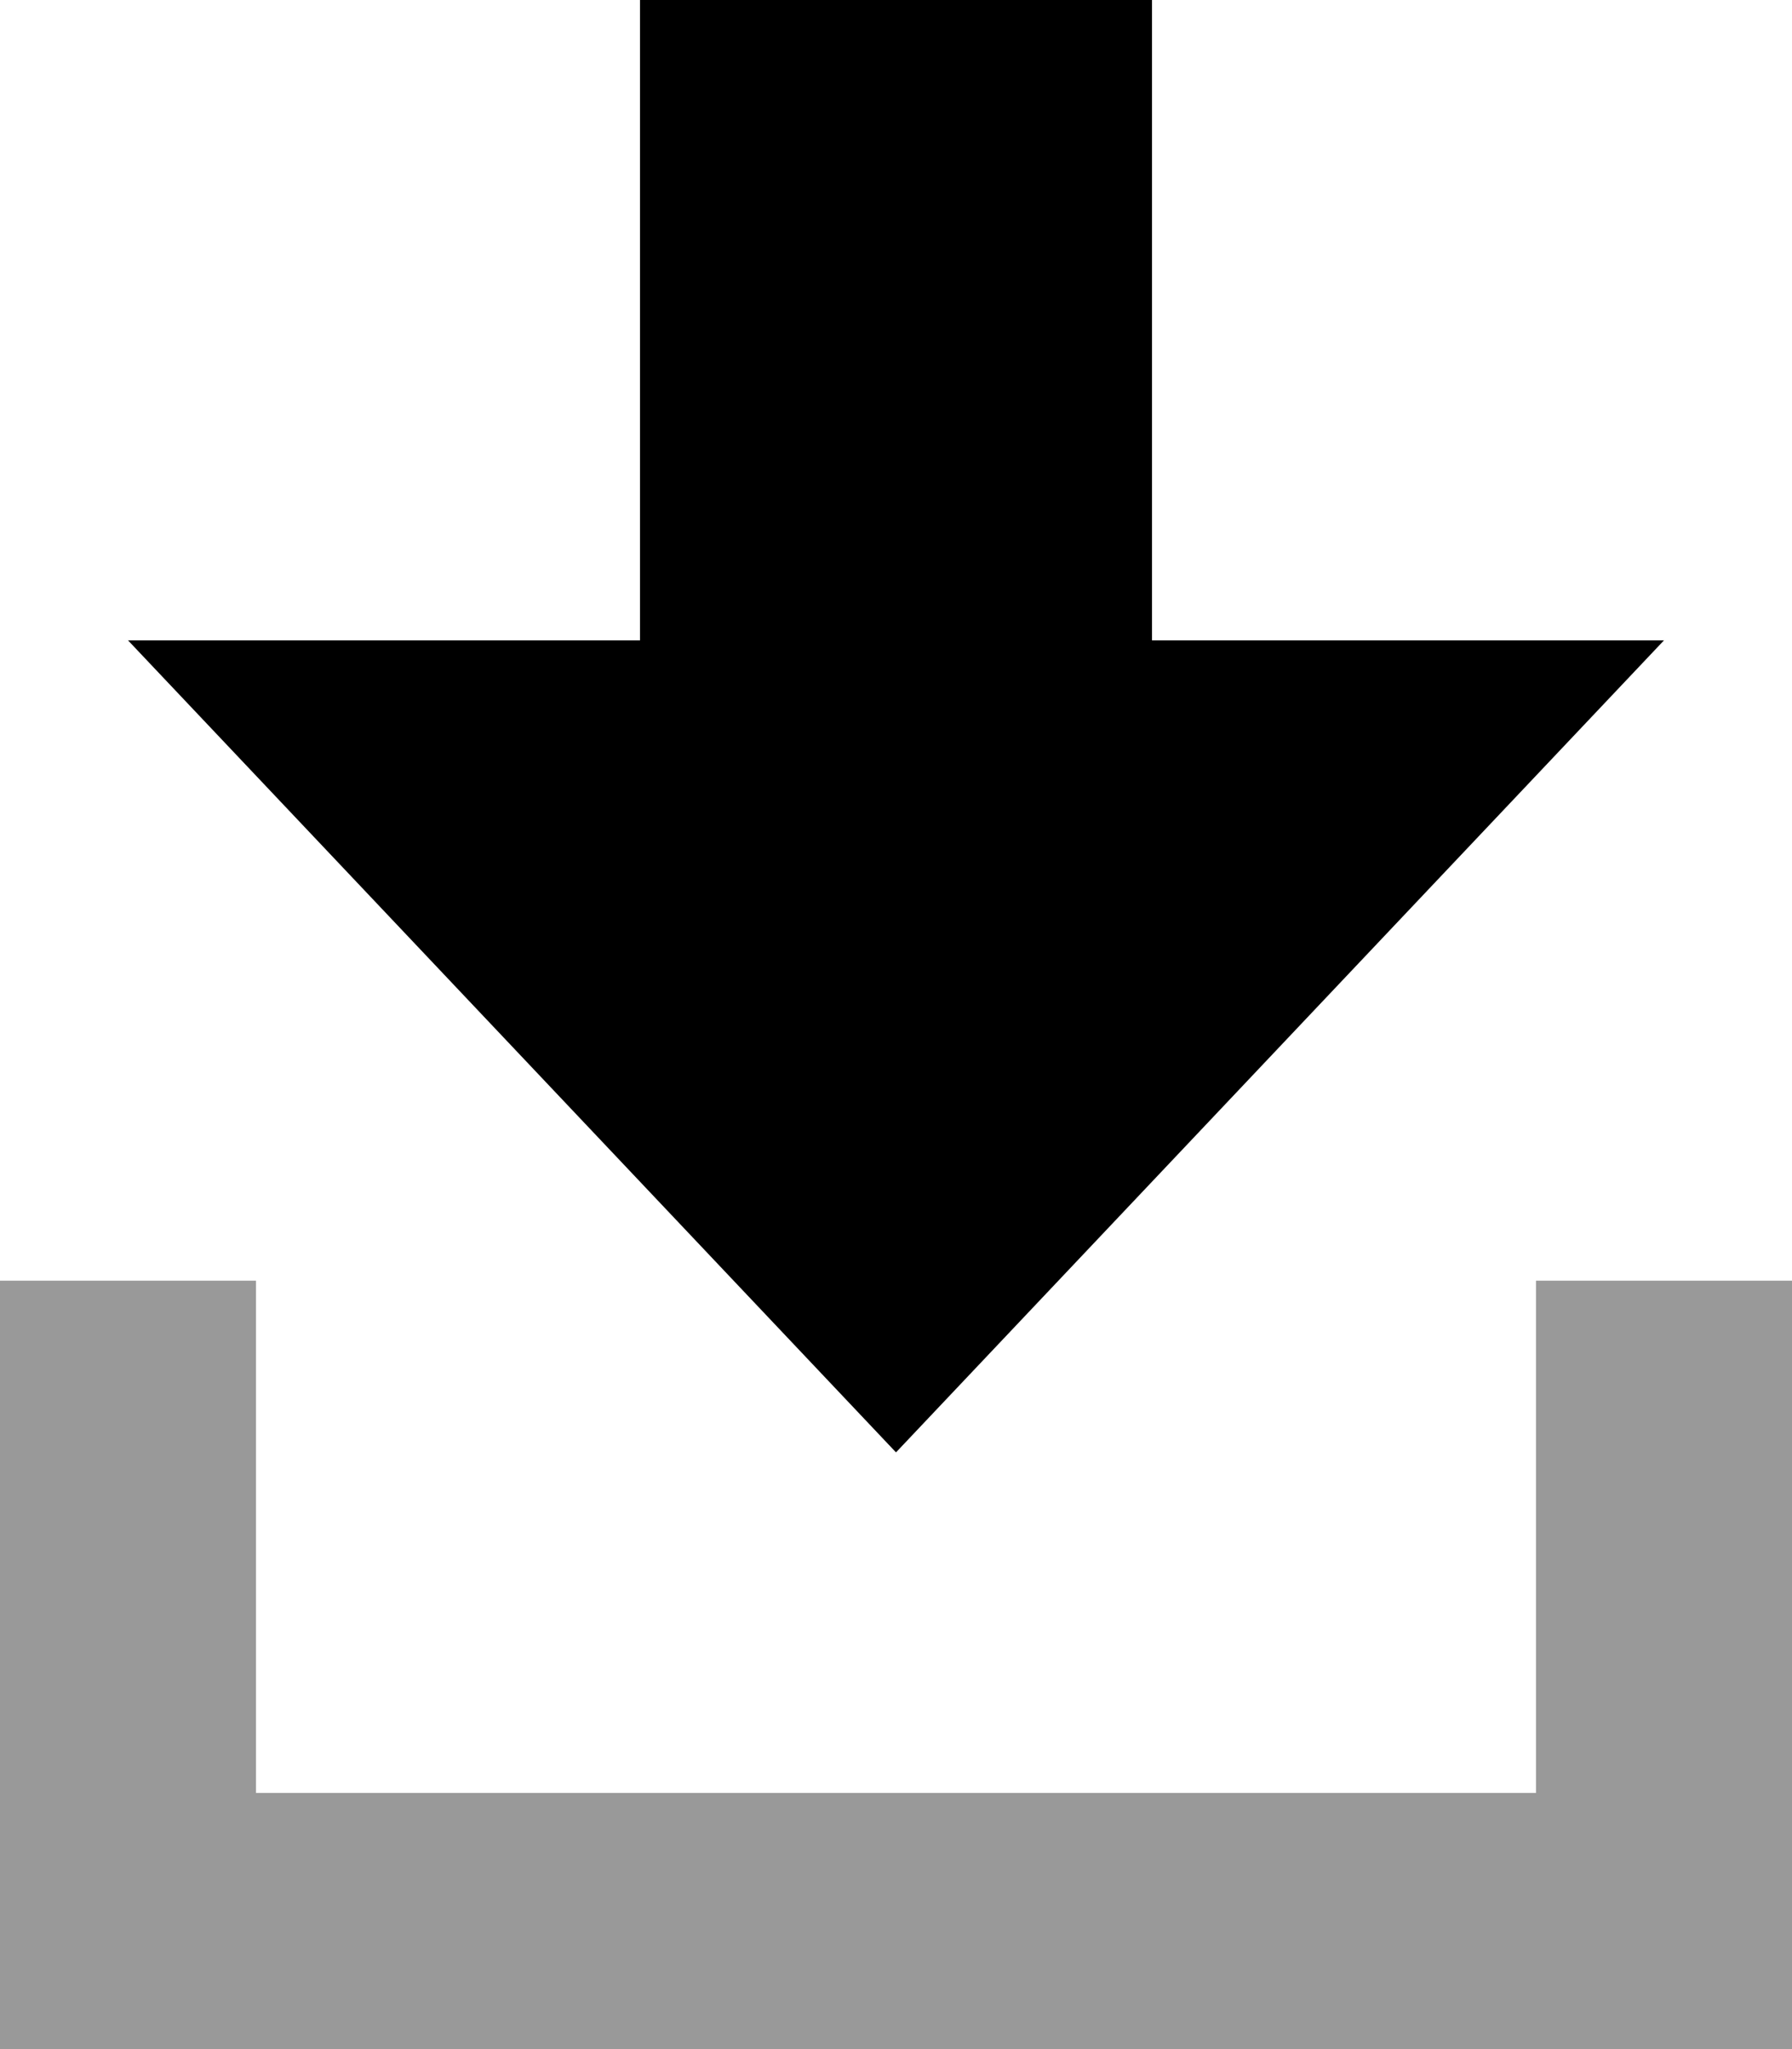 <svg fill="currentColor" xmlns="http://www.w3.org/2000/svg" viewBox="0 0 448 512"><!--! Font Awesome Pro 7.0.1 by @fontawesome - https://fontawesome.com License - https://fontawesome.com/license (Commercial License) Copyright 2025 Fonticons, Inc. --><path opacity=".4" fill="currentColor" d="M0 320l0 192 448 0 0-192-64 0 0 128-320 0 0-128-64 0z"/><path fill="currentColor" d="M416 160l-192 202.9-192-202.9 128 0 0-160 128 0 0 160 128 0z"/></svg>
